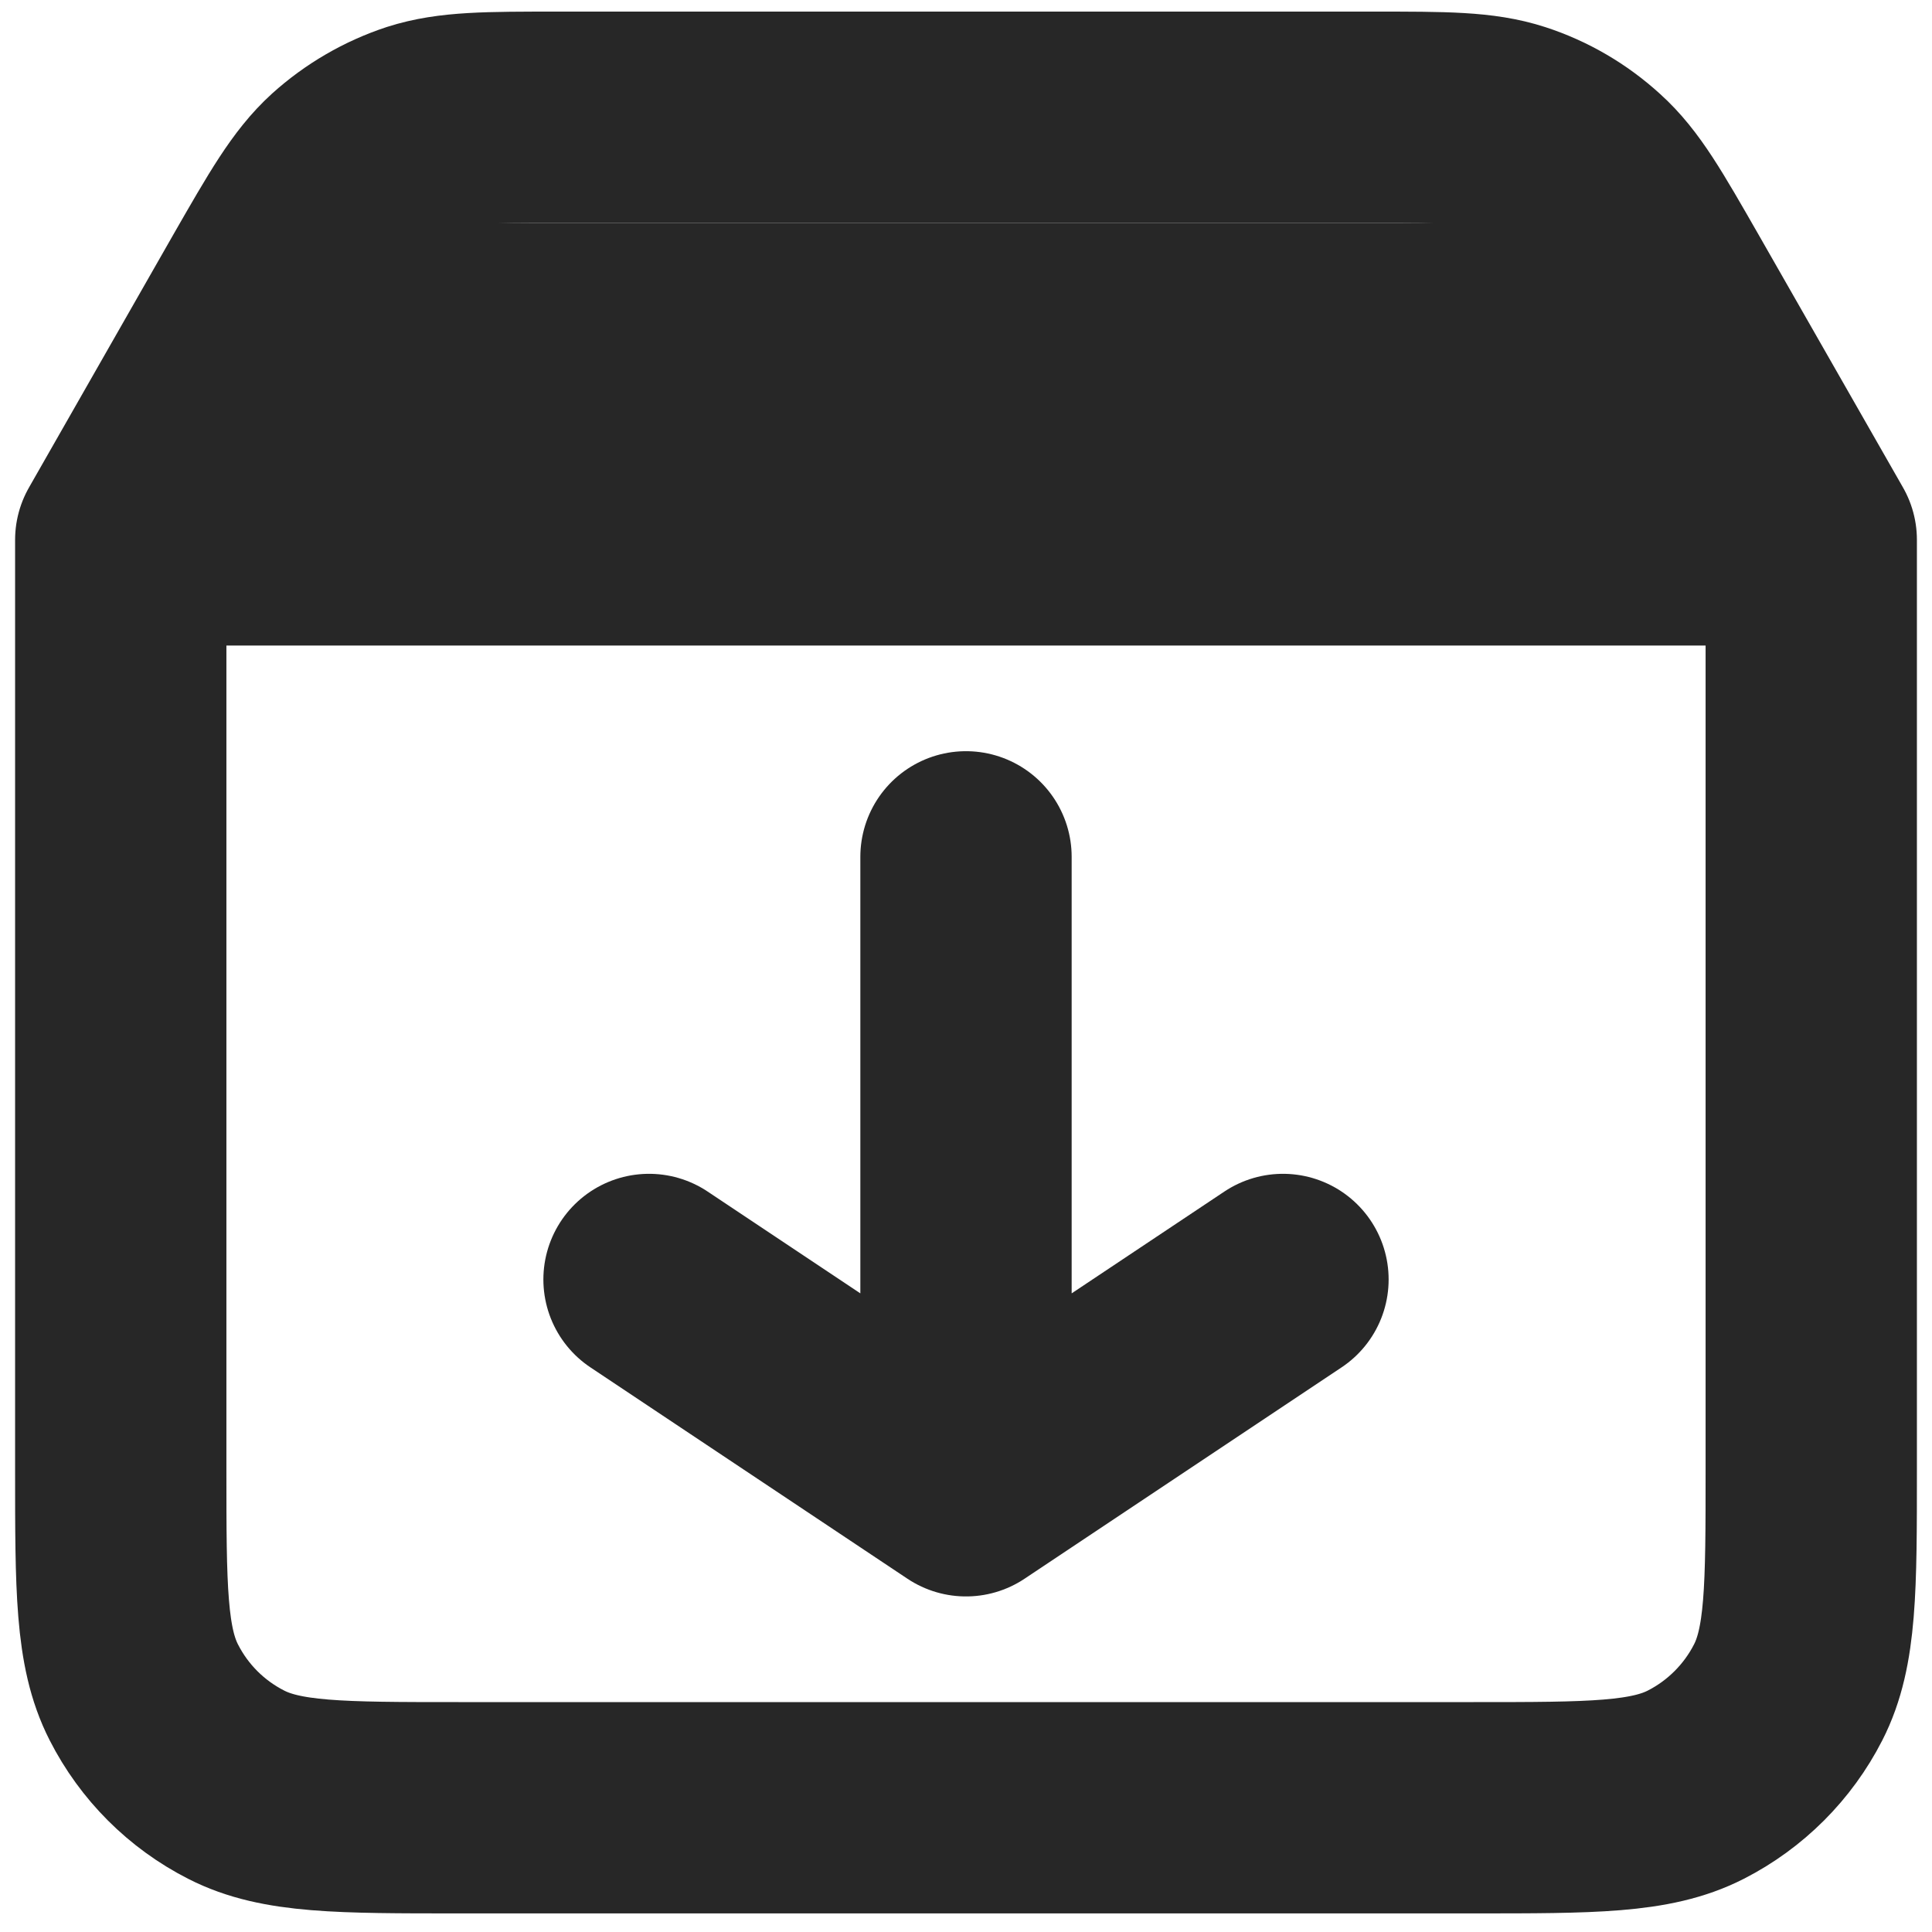 <svg width="16" height="16" viewBox="0 0 16 16" fill="none" xmlns="http://www.w3.org/2000/svg">
<path d="M1 4.471V12.171C1 13.151 1 13.641 1.191 14.015C1.359 14.345 1.626 14.612 1.956 14.78C2.329 14.971 2.819 14.971 3.797 14.971H12.203C13.181 14.971 13.67 14.971 14.044 14.78C14.373 14.612 14.641 14.344 14.809 14.015C15 13.641 15 13.152 15 12.173V4.471M1 4.471H15M1 4.471L2.194 2.379C2.487 1.868 2.635 1.611 2.84 1.424C3.023 1.259 3.239 1.133 3.473 1.056C3.739 0.971 4.033 0.971 4.625 0.971H11.375C11.966 0.971 12.263 0.971 12.528 1.057C12.762 1.133 12.977 1.259 13.159 1.425C13.366 1.611 13.512 1.868 13.806 2.381L15 4.471M8 7.096V12.346M8 12.346L10.625 10.596M8 12.346L5.375 10.596" stroke="#272727" stroke-width="1.75" stroke-linecap="round" stroke-linejoin="round"/>
<rect x="1.875" y="1.846" width="12.25" height="2.625" fill="#272727"/>
</svg>
